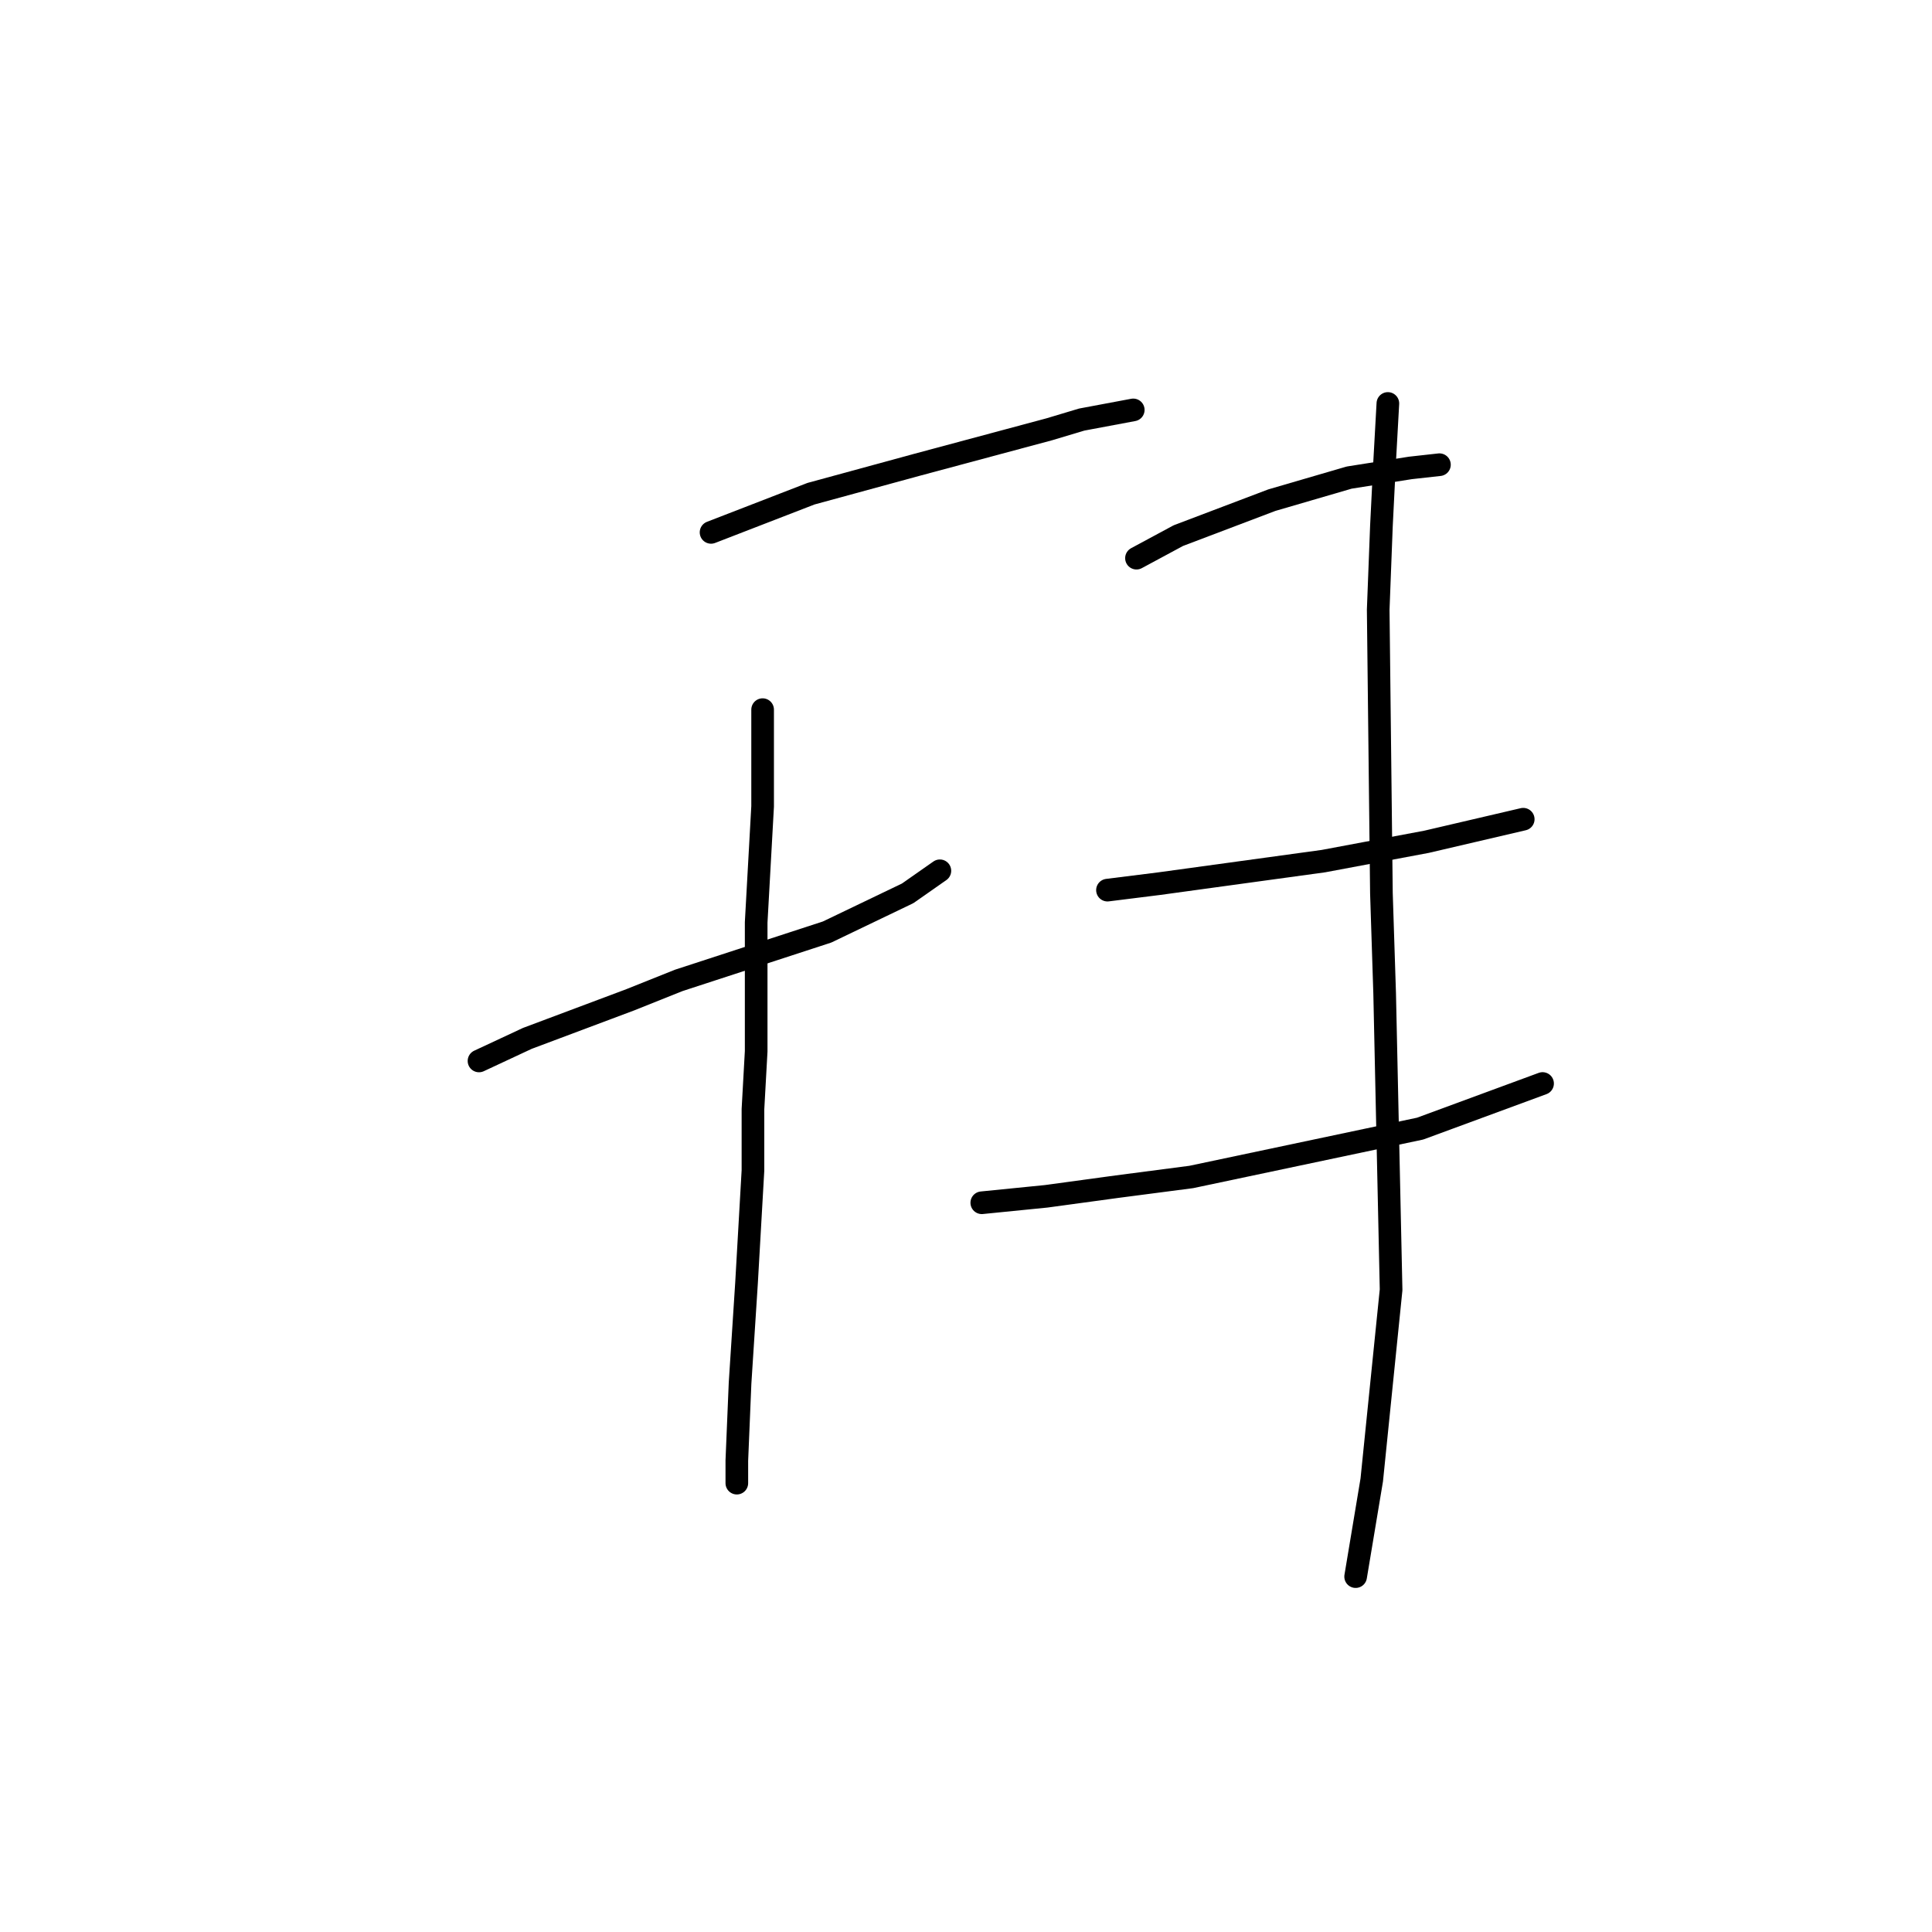 <?xml version="1.0" standalone="no"?>
    <svg width="256" height="256" xmlns="http://www.w3.org/2000/svg" version="1.1">
    <polyline stroke="black" stroke-width="3" stroke-linecap="round" fill="transparent" stroke-linejoin="round" points="94.218 70.543 107.457 65.419 121.55 61.575 139.059 56.877 143.329 55.596 150.162 54.315 150.162 54.315 " />
        <polyline stroke="black" stroke-width="3" stroke-linecap="round" fill="transparent" stroke-linejoin="round" points="63.47 140.581 69.876 137.591 76.709 135.029 83.542 132.466 89.947 129.904 109.592 123.498 120.268 118.374 124.539 115.384 124.539 115.384 " />
        <polyline stroke="black" stroke-width="3" stroke-linecap="round" fill="transparent" stroke-linejoin="round" points="101.051 94.031 101.051 100.01 101.051 106.843 100.197 122.217 100.197 139.299 99.77 146.986 99.77 155.1 98.916 170.047 98.061 183.286 97.634 193.536 97.634 196.525 97.634 196.525 " />
        <polyline stroke="black" stroke-width="3" stroke-linecap="round" fill="transparent" stroke-linejoin="round" points="150.589 73.96 156.141 70.97 168.526 66.273 178.775 63.283 186.889 62.002 190.733 61.575 190.733 61.575 " />
        <polyline stroke="black" stroke-width="3" stroke-linecap="round" fill="transparent" stroke-linejoin="round" points="146.746 117.947 153.579 117.092 175.359 114.103 182.192 112.822 189.025 111.541 201.836 108.551 201.836 108.551 " />
        <polyline stroke="black" stroke-width="3" stroke-linecap="round" fill="transparent" stroke-linejoin="round" points="130.091 159.371 138.632 158.517 148.027 157.236 157.849 155.955 188.17 149.549 204.399 143.57 204.399 143.57 " />
        <polyline stroke="black" stroke-width="3" stroke-linecap="round" fill="transparent" stroke-linejoin="round" points="183.9 53.461 183.473 61.148 183.046 69.689 182.619 80.793 183.046 118.374 183.473 131.612 184.327 170.902 181.765 196.098 179.629 208.91 179.629 208.91 " />
        </svg>
